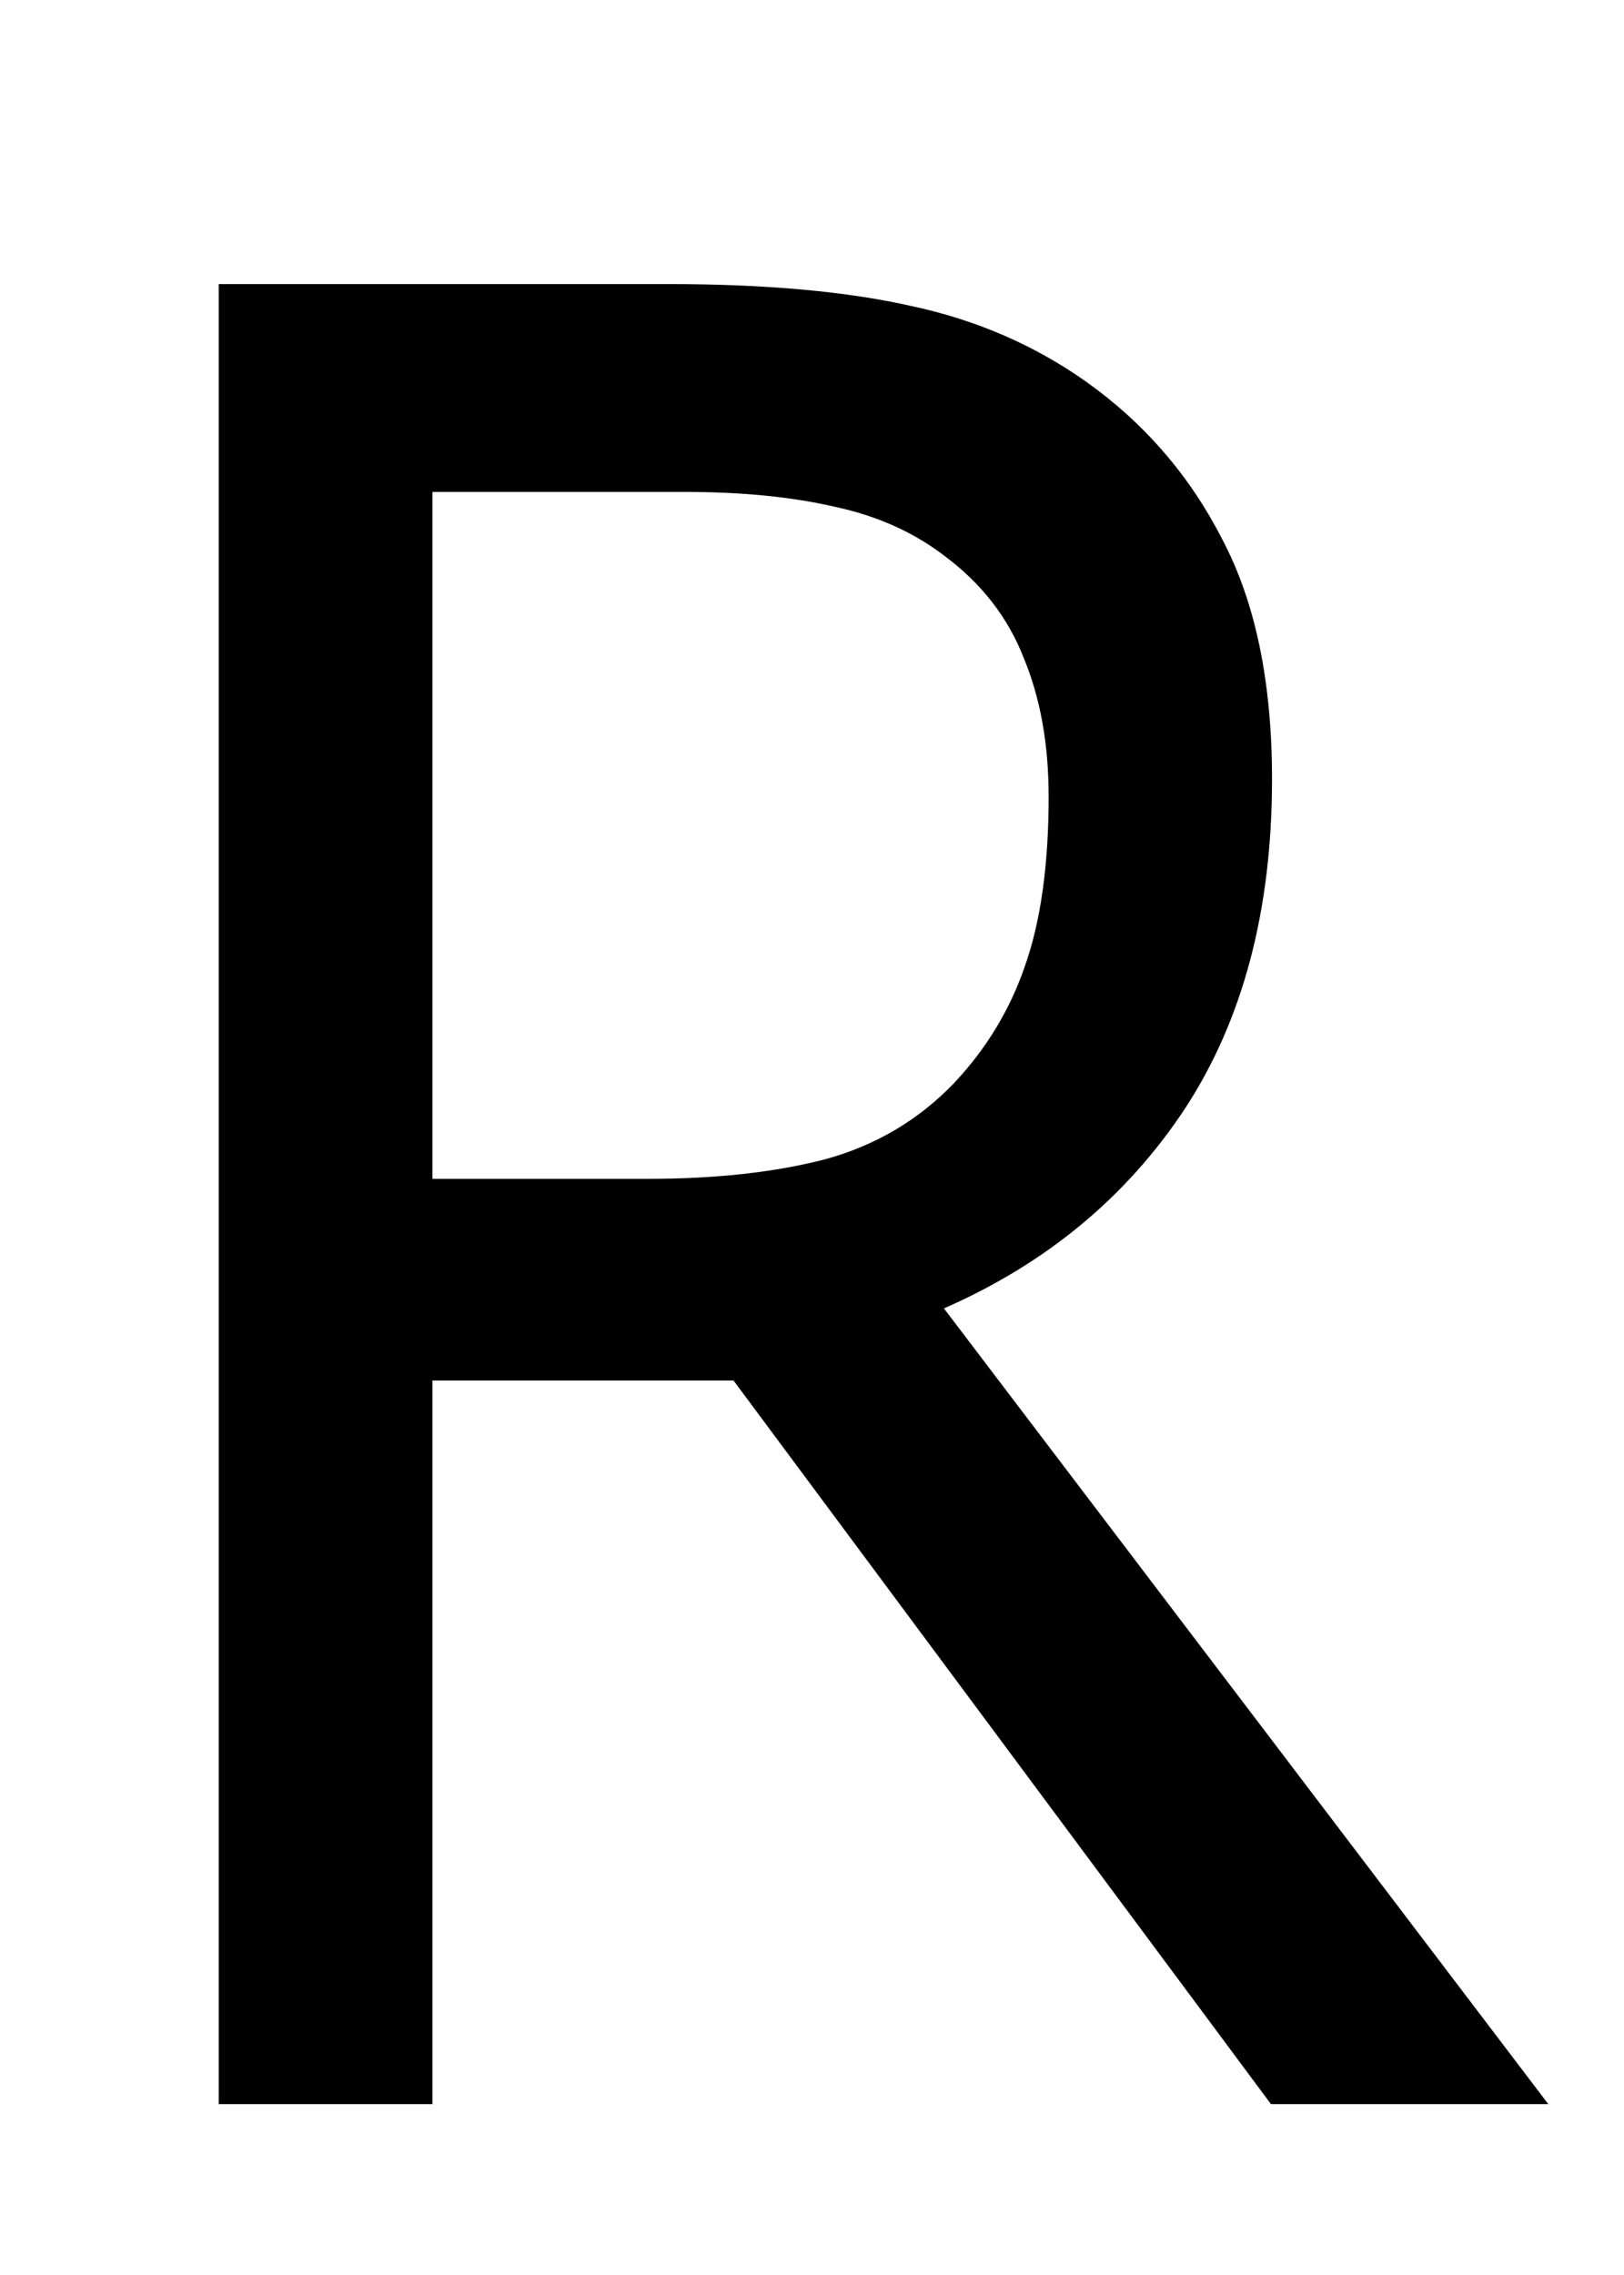 <?xml version="1.0" encoding="UTF-8" standalone="no"?>
<!-- Created with Inkscape (http://www.inkscape.org/) -->

<svg
   xmlns:dc="http://purl.org/dc/elements/1.1/"
   xmlns:cc="http://creativecommons.org/ns#"
   xmlns:rdf="http://www.w3.org/1999/02/22-rdf-syntax-ns#"
   xmlns:svg="http://www.w3.org/2000/svg"
   xmlns="http://www.w3.org/2000/svg"
   xmlns:sodipodi="http://sodipodi.sourceforge.net/DTD/sodipodi-0.dtd"
   xmlns:inkscape="http://www.inkscape.org/namespaces/inkscape"
   width="50mm"
   height="70mm"
   viewBox="0 0 50 70"
   version="1.1"
   id="svg8"
   inkscape:version="0.92.4 (5da689c313, 2019-01-14)"
   sodipodi:docname="test1.svg">
  <defs
     id="defs2" />
  <sodipodi:namedview
     id="base"
     pagecolor="#ffffff"
     bordercolor="#666666"
     borderopacity="1.0"
     inkscape:pageopacity="0.0"
     inkscape:pageshadow="2"
     inkscape:zoom="1.979899"
     inkscape:cx="97.459313"
     inkscape:cy="107.19555"
     inkscape:document-units="mm"
     inkscape:current-layer="text3715"
     showgrid="false"
     inkscape:window-width="1920"
     inkscape:window-height="1017"
     inkscape:window-x="1672"
     inkscape:window-y="429"
     inkscape:window-maximized="1" />
  <g
     inkscape:label="Layer 1"
     inkscape:groupmode="layer"
     id="layer1"
     transform="translate(0,-227)">
    <g
       aria-label="R"
       transform="scale(0.94,1.064)"
       style="font-style:normal;font-weight:normal;font-size:72.392px;line-height:1.25;font-family:sans-serif;letter-spacing:0px;word-spacing:0px;fill:#000000;fill-opacity:1;stroke:none;stroke-width:1.131"
       id="text3715">
      <path
         d="m 50.712,274.194 h -9.084 l -17.603,-20.926 h -9.862 v 20.926 H 7.164 V 221.561 H 21.904 q 4.772,0 7.953,0.636 3.181,0.601 5.726,2.192 2.863,1.803 4.454,4.56 1.626,2.722 1.626,6.928 0,5.691 -2.863,9.544 -2.863,3.818 -7.883,5.762 z M 34.346,236.372 q 0,-2.262 -0.813,-3.994 -0.778,-1.767 -2.616,-2.969 -1.52,-1.025 -3.605,-1.414 -2.086,-0.424 -4.913,-0.424 h -8.236 v 19.865 h 7.07 q 3.323,0 5.797,-0.566 2.474,-0.601 4.206,-2.192 1.591,-1.485 2.333,-3.393 0.778,-1.944 0.778,-4.913 z"
         style="stroke-width:1.131"
         id="path3717" />
    </g>
  </g>
</svg>
